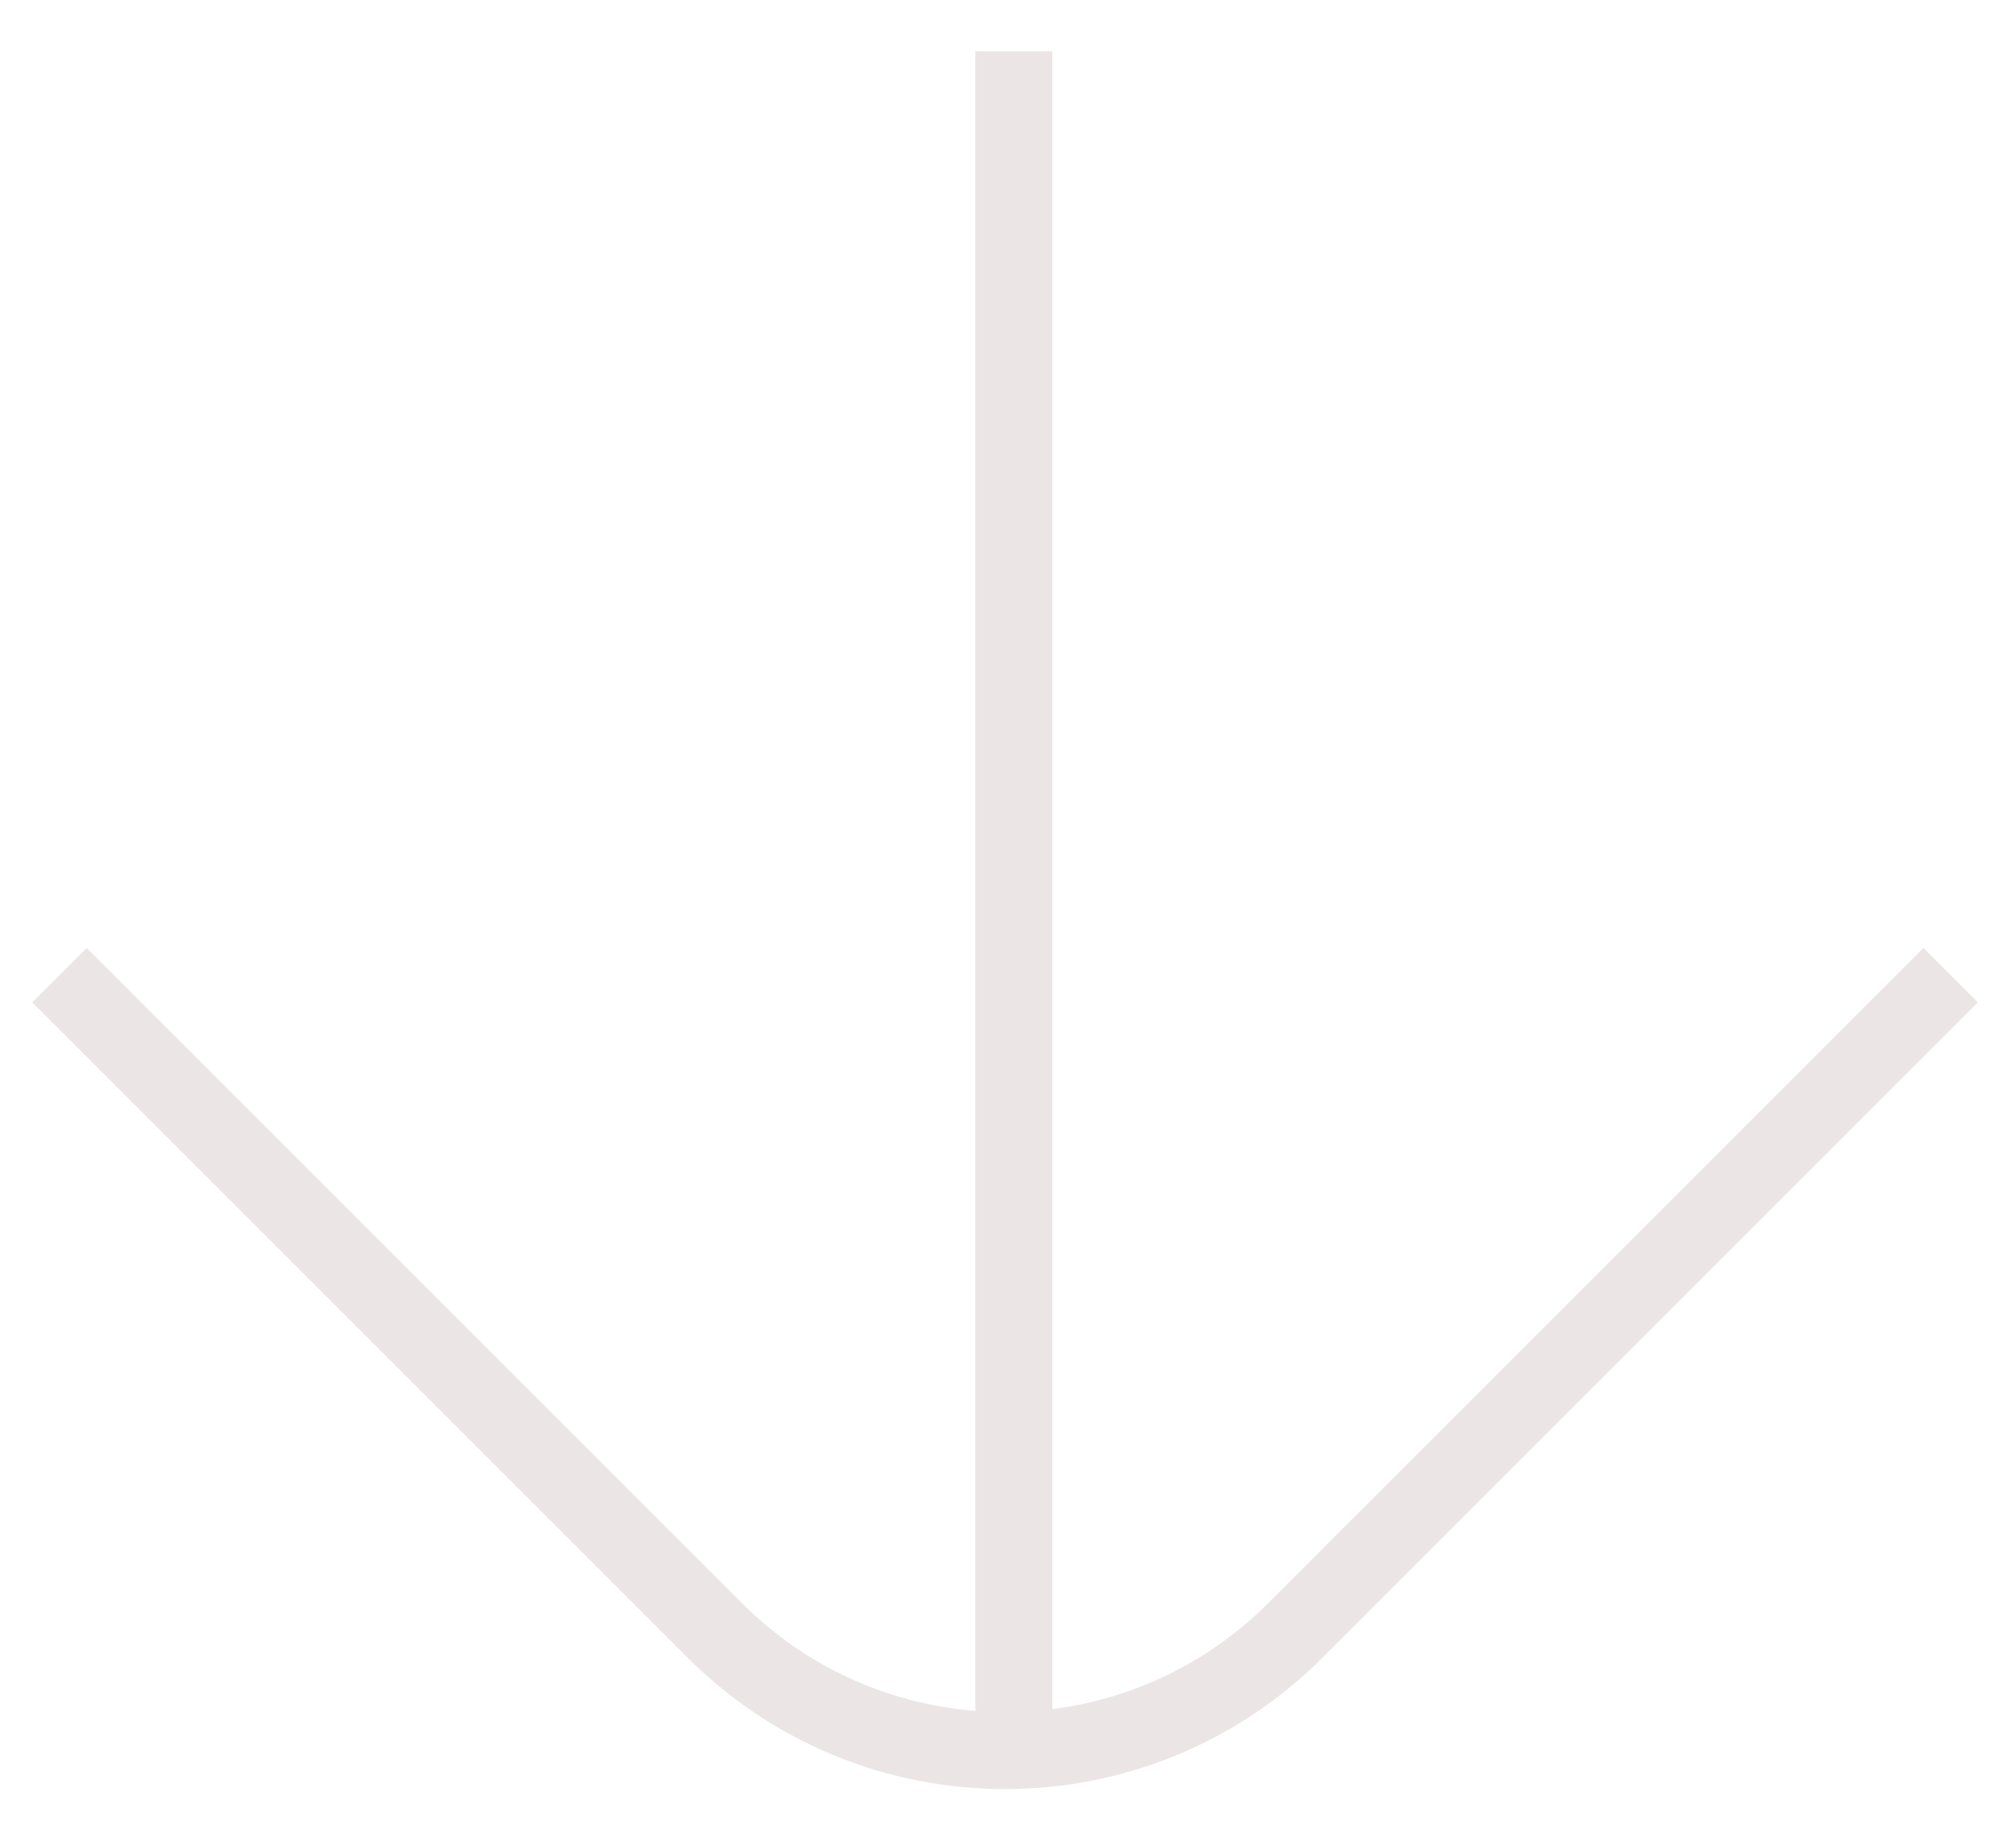 <svg width="39" height="36" viewBox="0 0 39 36" fill="none" xmlns="http://www.w3.org/2000/svg">
<line x1="19.75" y1="1" x2="19.75" y2="34" stroke="#EBE6E5" stroke-width="1.5"/>
<path d="M1.158 19L13.922 31.764C17.047 34.888 22.112 34.888 25.236 31.764L38 19" stroke="#EBE6E5" stroke-width="1.5"/>
</svg>
